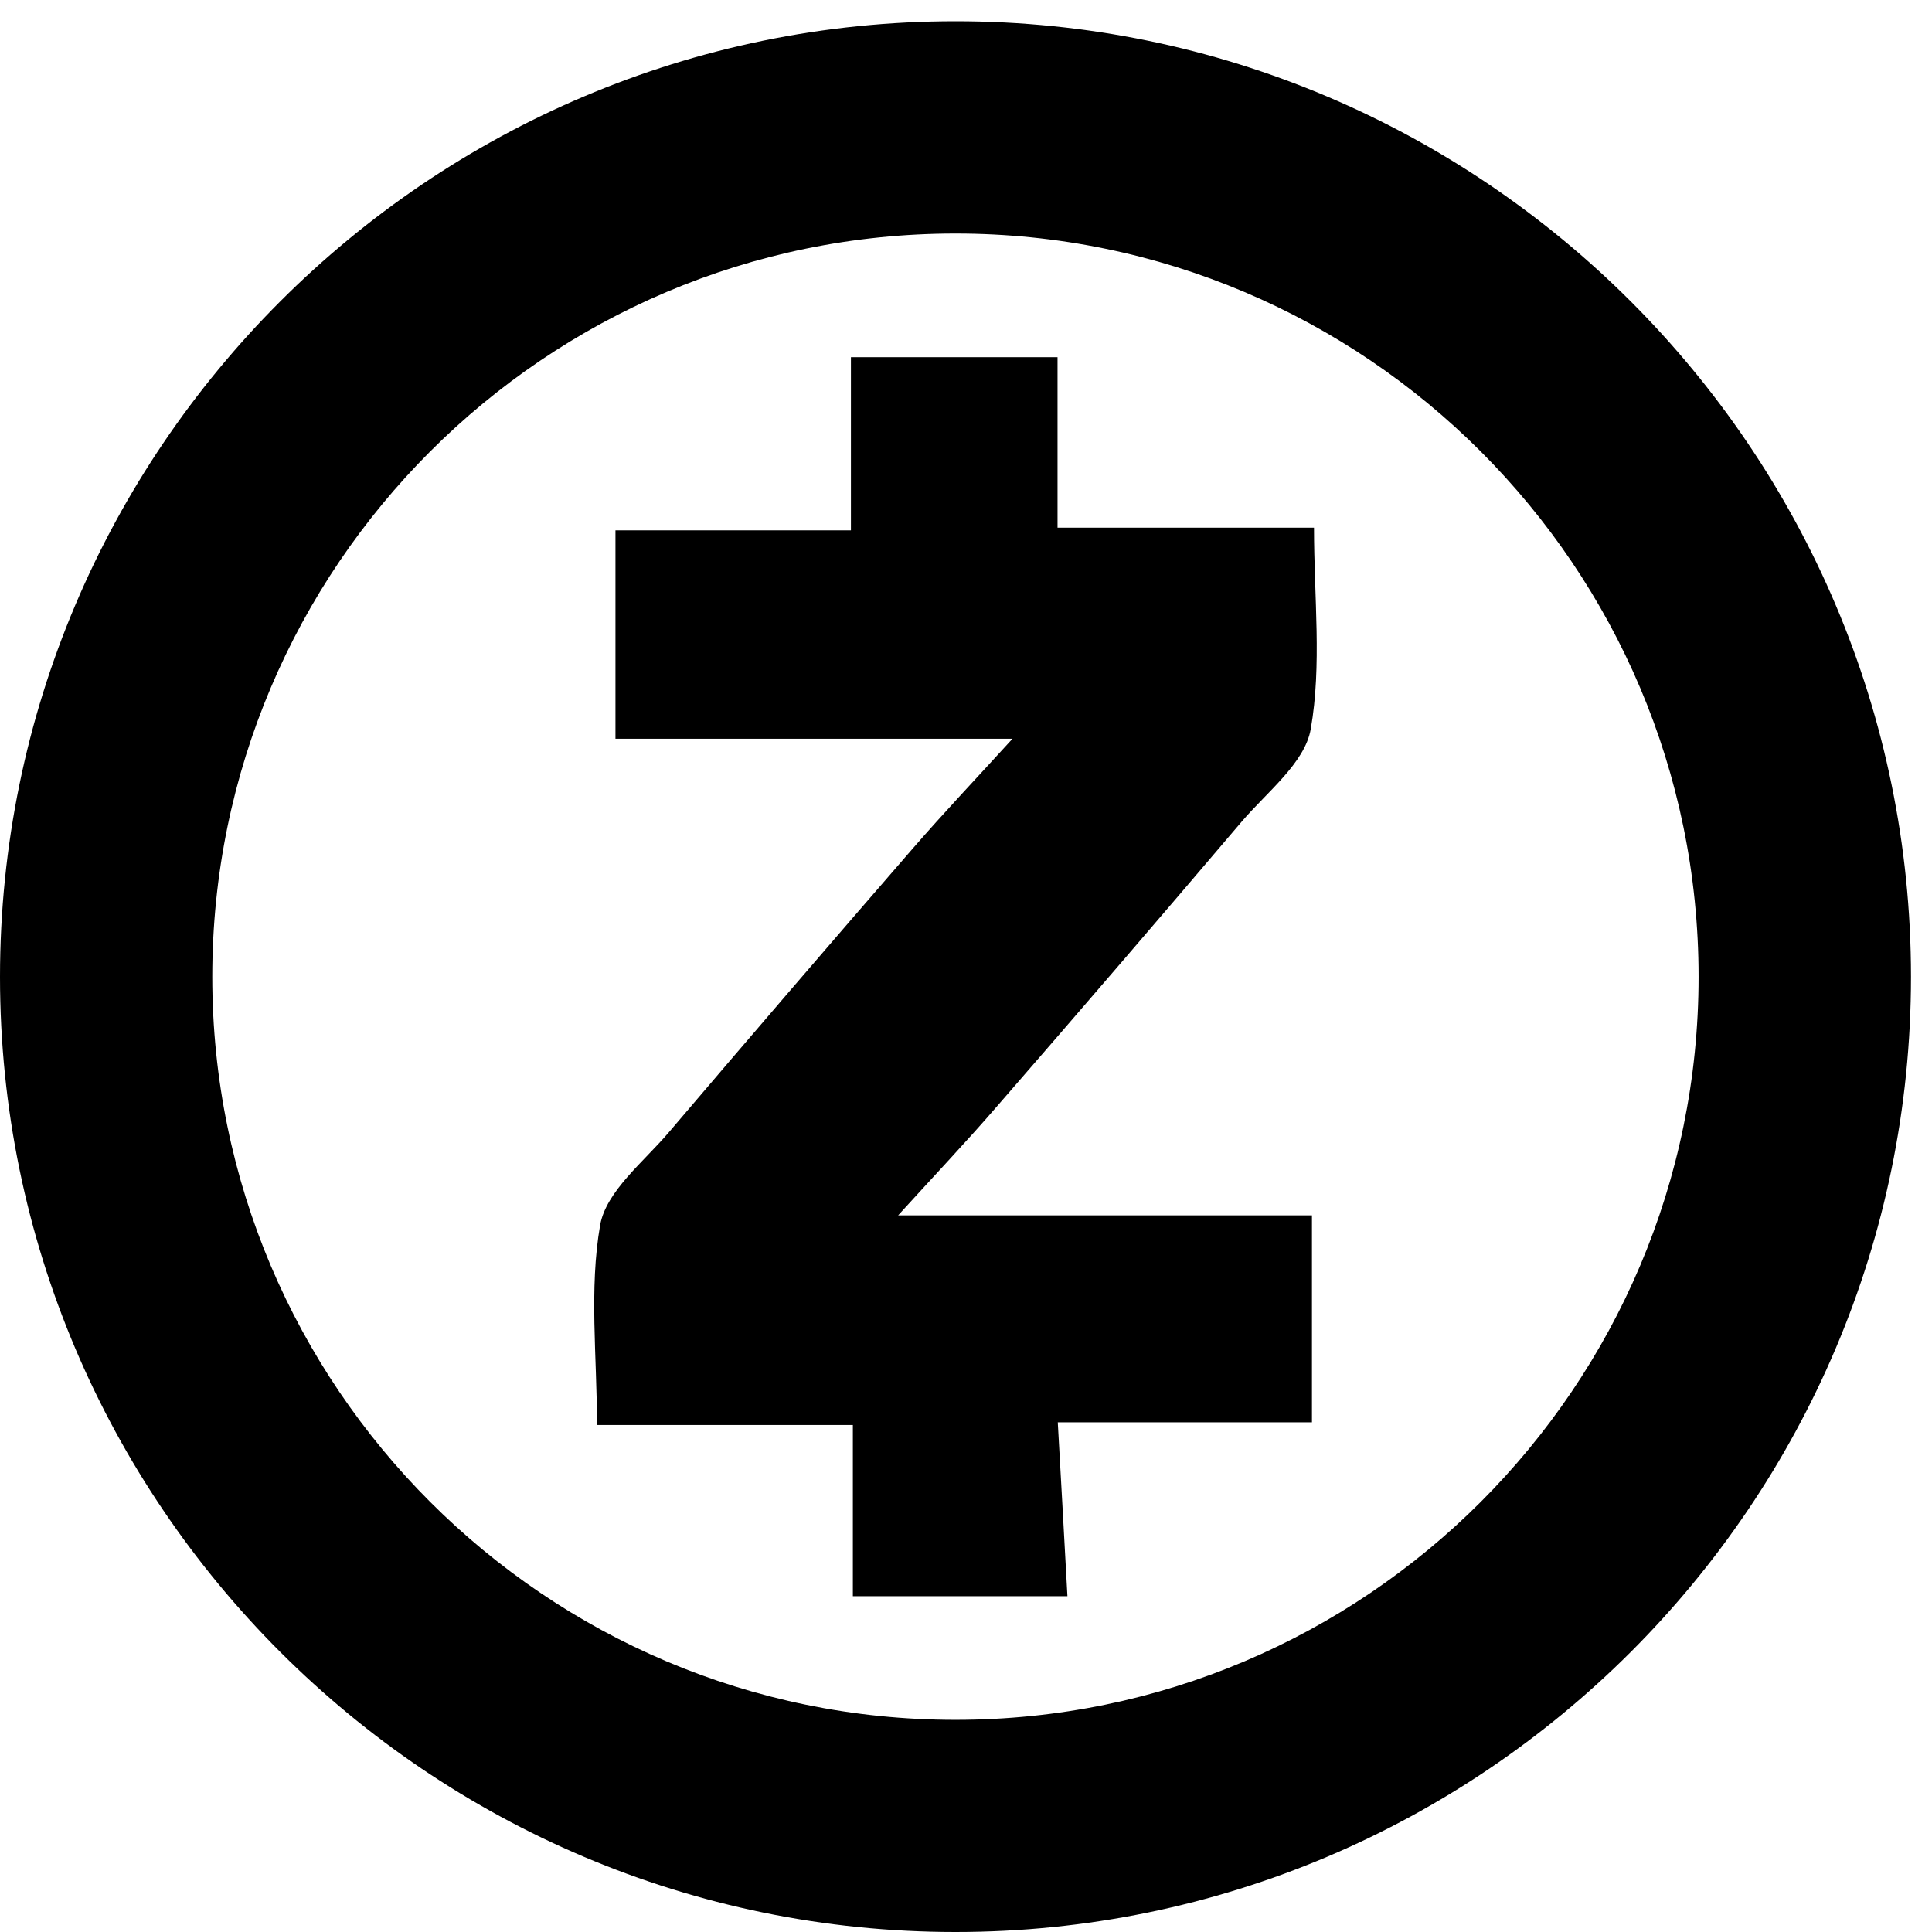 <svg xmlns="http://www.w3.org/2000/svg" width="16" height="16" viewBox="0 0 16 16">
    <g fill="none" fill-rule="evenodd">
        <path fill="#000" d="M7.913.176c4.363 0 7.913 3.55 7.913 7.913S12.276 16 7.913 16 0 12.451 0 8.09C0 3.726 3.55.176 7.913.176zm0 1.758c-3.394 0-6.155 2.761-6.155 6.155 0 3.393 2.761 6.154 6.155 6.154 3.393 0 6.154-2.76 6.154-6.154s-2.76-6.155-6.154-6.155zm.845 1.024V4.37h2.124c0 .58.066 1.138-.027 1.668-.049.281-.364.522-.574.769-.669.787-1.342 1.57-2.02 2.35-.254.294-.522.577-.823.908h3.427v1.714H8.76c.027.49.054.951.08 1.44H7.063v-1.418H4.944c0-.569-.066-1.125.026-1.655.05-.281.361-.524.57-.77.67-.787 1.343-1.57 2.02-2.35.256-.295.525-.579.825-.908H5.097V4.392h1.95V2.958h1.711z"/>
    </g>
</svg>
